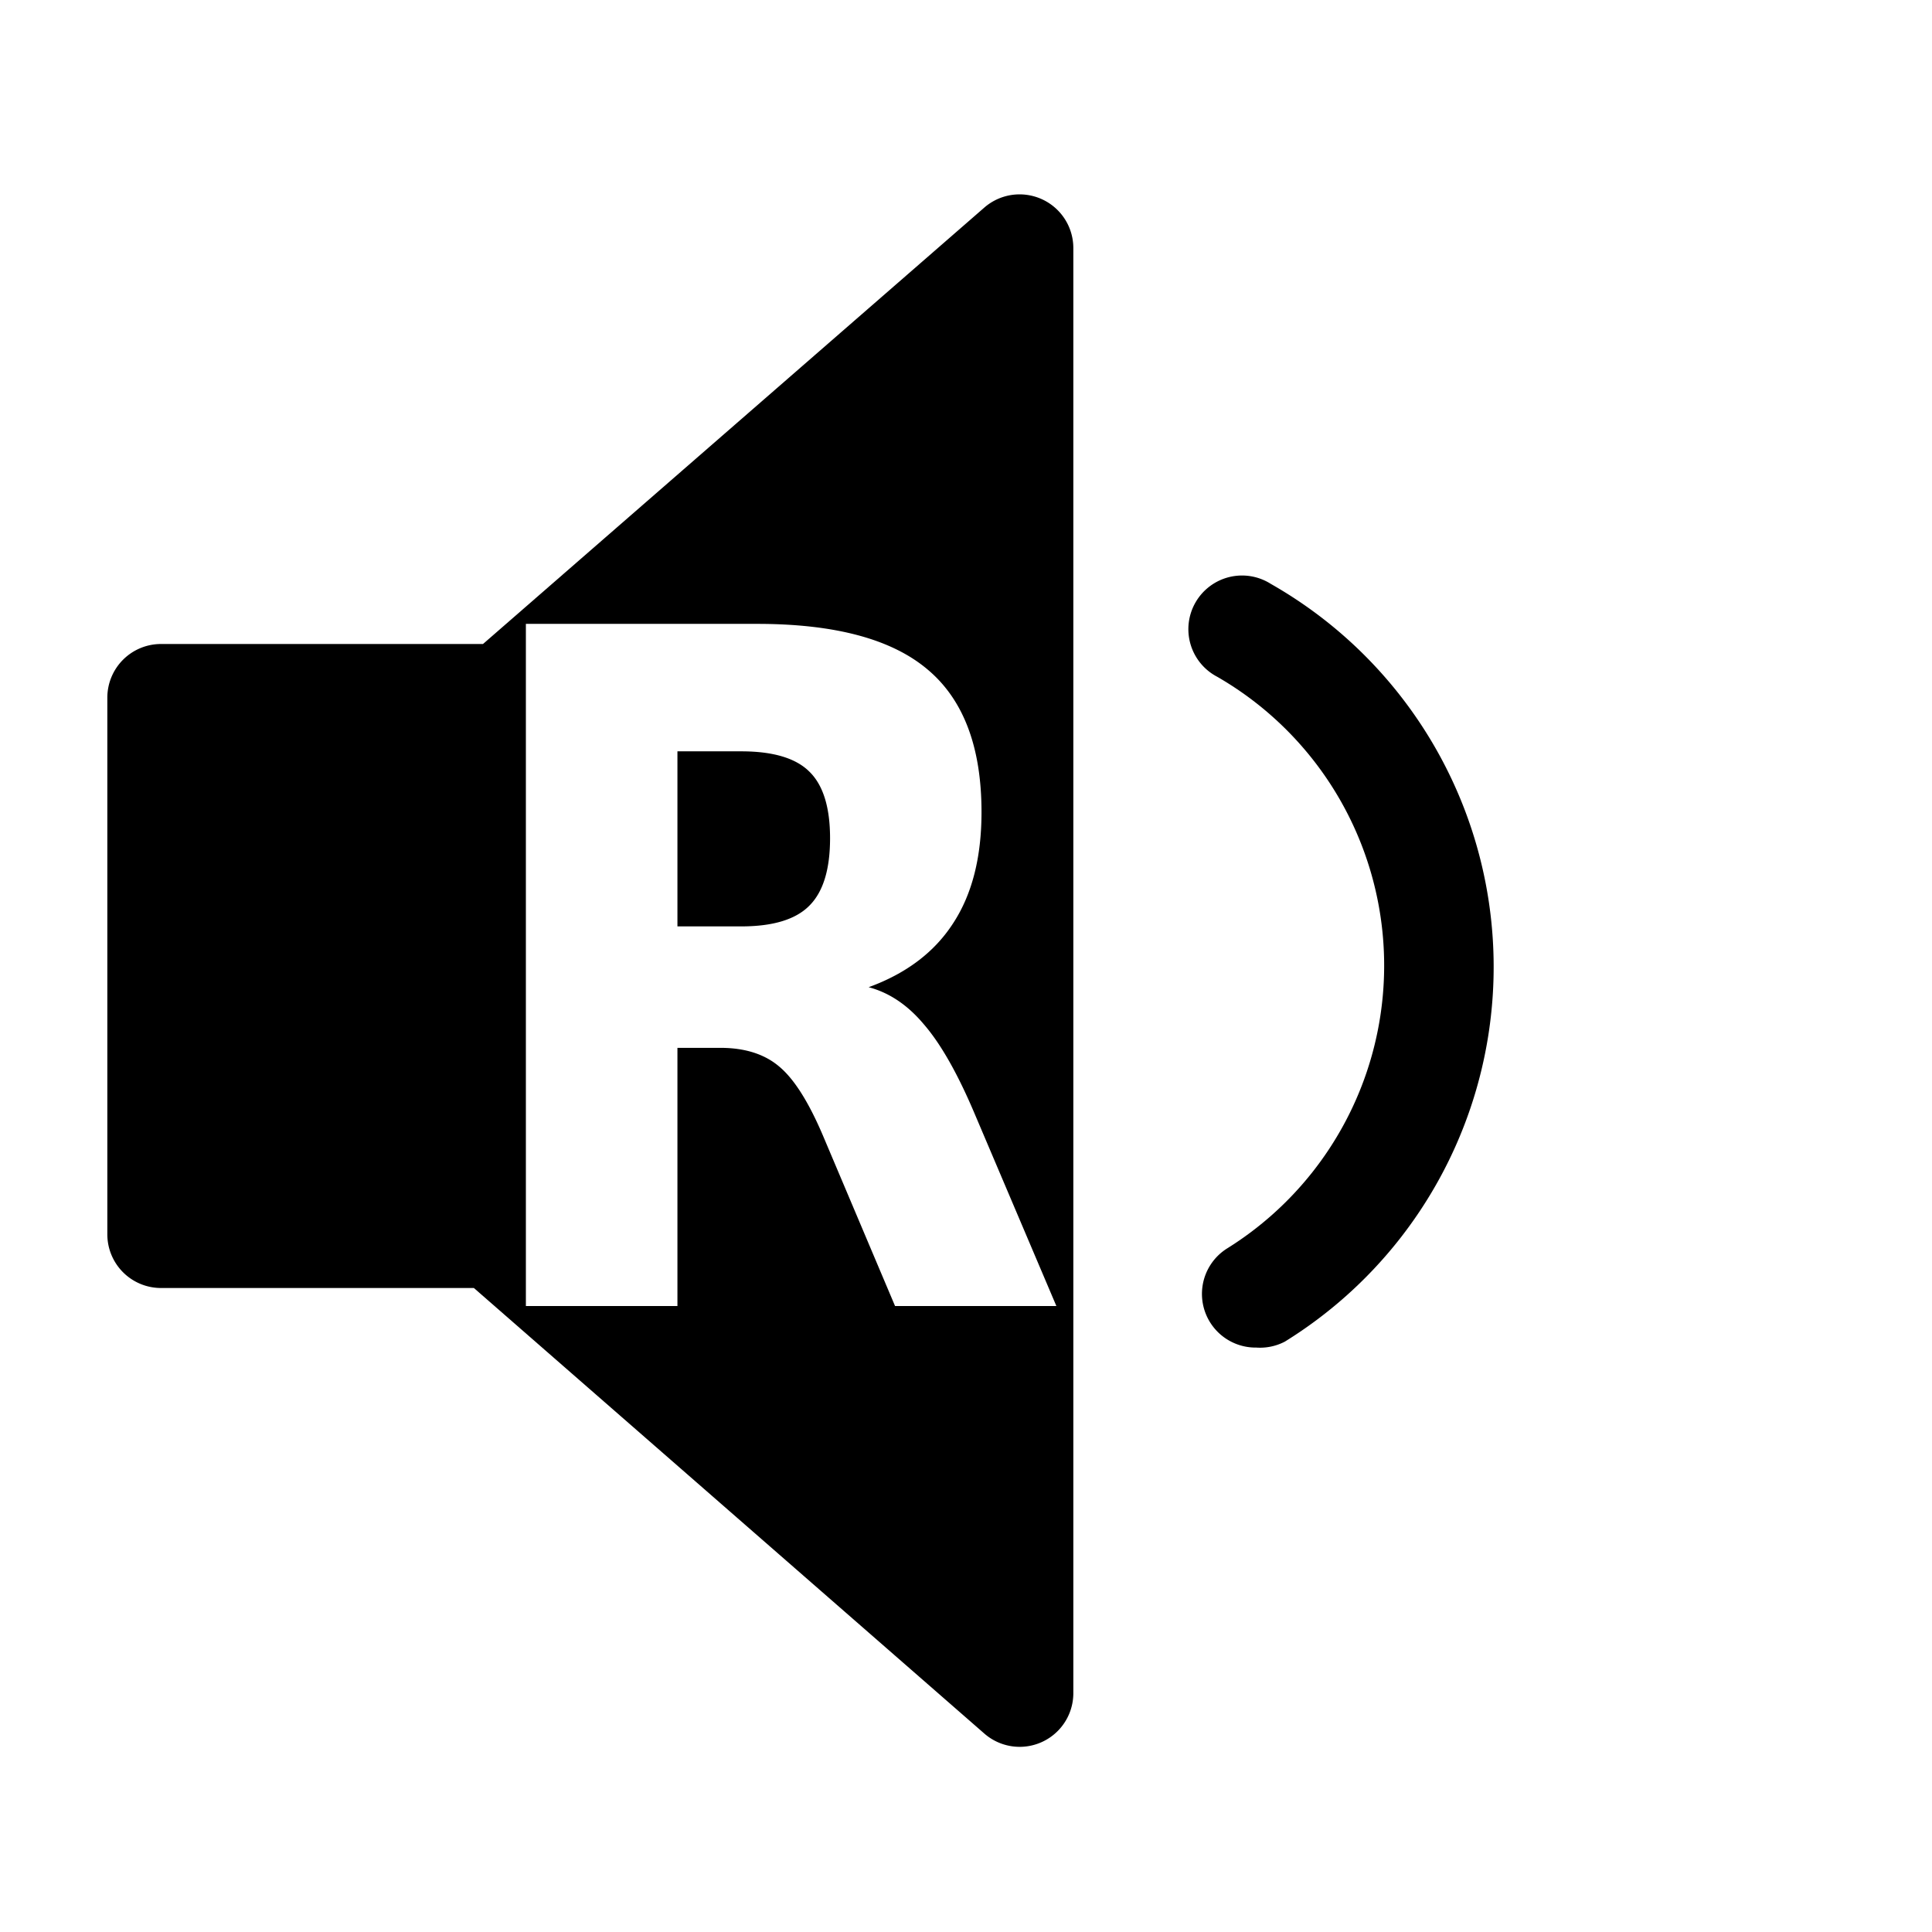 <?xml version="1.0" encoding="UTF-8" standalone="no"?>
<svg
   width="36px"
   height="36px"
   viewBox="0 0 36 36"
   version="1.1"
   fill="currentColor"
   id="svg387"
   sodipodi:docname="volume-down (copy).svg"
   inkscape:version="1.2 (1:1.2.1+202207142221+cd75a1ee6d)"
   xmlns:inkscape="http://www.inkscape.org/namespaces/inkscape"
   xmlns:sodipodi="http://sodipodi.sourceforge.net/DTD/sodipodi-0.dtd"
   xmlns="http://www.w3.org/2000/svg"
   xmlns:svg="http://www.w3.org/2000/svg">
  <defs
     id="defs391" />
  <sodipodi:namedview
     id="namedview389"
     pagecolor="#ffffff"
     bordercolor="#000000"
     borderopacity="0.25"
     inkscape:showpageshadow="2"
     inkscape:pageopacity="0.0"
     inkscape:pagecheckerboard="0"
     inkscape:deskcolor="#d1d1d1"
     showgrid="false"
     inkscape:zoom="24.305556"
     inkscape:cx="12.198857"
     inkscape:cy="18.864"
     inkscape:window-width="1920"
     inkscape:window-height="1016"
     inkscape:window-x="1920"
     inkscape:window-y="147"
     inkscape:window-maximized="1"
     inkscape:current-layer="svg387" />
  <path
     class="clr-i-solid clr-i-solid-path-1"
     d="M23.41,25.11a1,1,0,0,1-.54-1.85,6.21,6.21,0,0,0-.19-10.65,1,1,0,1,1,1-1.73A8.21,8.21,0,0,1,23.94,25,1,1,0,0,1,23.41,25.11Z"
     id="path383" />
  <path
     id="path385"
     class="clr-i-solid clr-i-solid-path-2"
     d="M 19.193 3.641 A 1 1 0 0 0 18.34 3.869 L 9 12 L 3 12 A 1 1 0 0 0 2 13 L 2 23 A 1 1 0 0 0 3 24 L 8.83 24 L 18.34 32.301 A 1 1 0 0 0 20 31.551 L 20 4.619 A 1 1 0 0 0 19.193 3.641 z M 9.799 11.625 L 14.111 11.625 C 15.553 11.625 16.608 11.907 17.277 12.469 C 17.952 13.031 18.289 13.918 18.289 15.133 C 18.289 15.973 18.114 16.662 17.762 17.201 C 17.415 17.74 16.889 18.139 16.186 18.395 C 16.572 18.497 16.916 18.729 17.219 19.092 C 17.527 19.449 17.838 19.994 18.15 20.727 L 19.684 24.336 L 16.678 24.336 L 15.342 21.178 C 15.073 20.542 14.8 20.108 14.521 19.875 C 14.248 19.642 13.881 19.525 13.422 19.525 L 12.623 19.525 L 12.623 24.336 L 9.799 24.336 L 9.799 11.625 z M 12.623 14 L 12.623 17.262 L 13.811 17.262 C 14.402 17.262 14.824 17.134 15.078 16.879 C 15.337 16.623 15.467 16.204 15.467 15.619 C 15.467 15.04 15.337 14.625 15.078 14.375 C 14.824 14.125 14.402 14 13.811 14 L 12.623 14 z " />
</svg>
